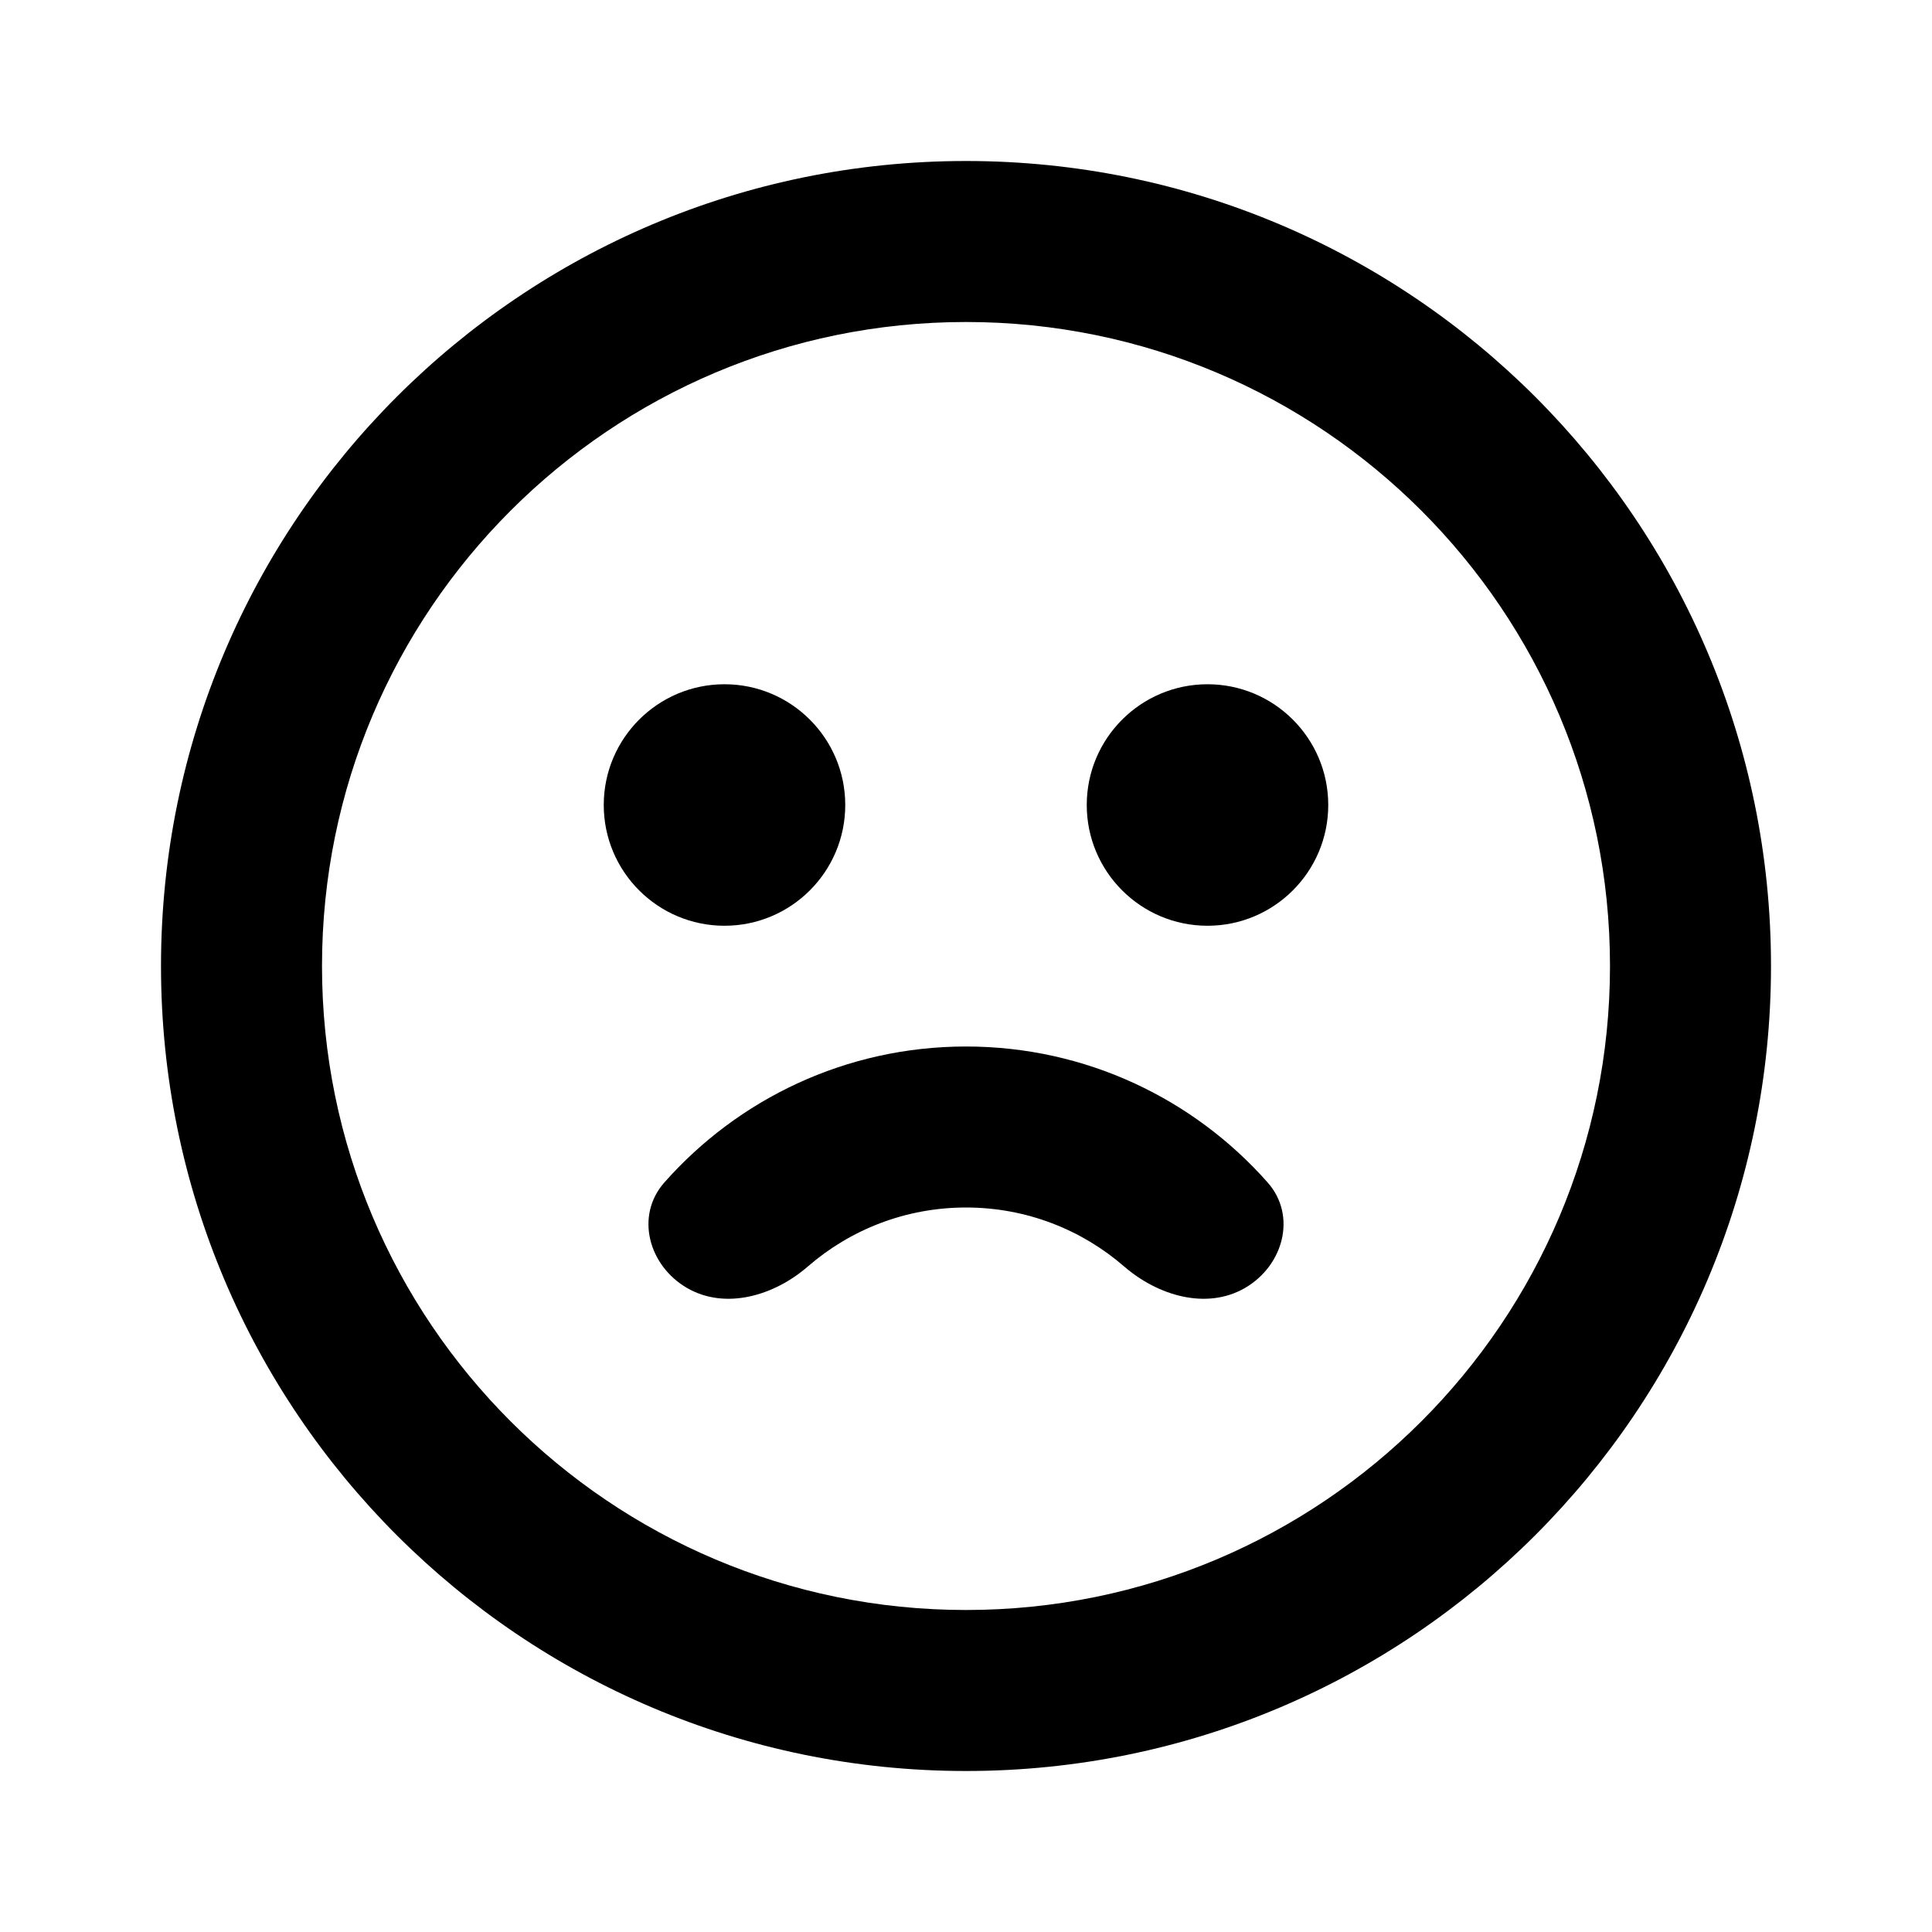 <svg width="24" height="24" viewBox="0 0 24 24" fill="currentColor" xmlns="http://www.w3.org/2000/svg">
<path d="M10.5 10C10.5 10.828 9.828 11.5 9 11.5C8.172 11.5 7.5 10.828 7.5 10C7.5 9.172 8.172 8.5 9 8.5C9.828 8.5 10.5 9.172 10.5 10Z" fill="currentColor"/>
<path d="M16.5 10C16.5 10.828 15.828 11.5 15 11.5C14.172 11.5 13.5 10.828 13.5 10C13.5 9.172 14.172 8.5 15 8.5C15.828 8.5 16.5 9.172 16.5 10Z" fill="currentColor"/>
<path d="M13.965 15.733C14.383 16.095 14.987 16.276 15.465 16C15.943 15.723 16.113 15.103 15.747 14.689C14.832 13.654 13.493 13 12 13C10.507 13 9.168 13.654 8.253 14.689C7.887 15.103 8.057 15.723 8.535 16C9.013 16.276 9.618 16.095 10.035 15.733C10.562 15.276 11.249 15 12 15C12.751 15 13.438 15.276 13.965 15.733Z" fill="currentColor"/>
<path fill-rule="evenodd" clip-rule="evenodd" d="M12 22C17.523 22 22 17.523 22 12C22 6.477 17.523 2 12 2C6.477 2 2 6.477 2 12C2 17.523 6.477 22 12 22ZM12 20C16.418 20 20 16.418 20 12C20 7.582 16.418 4 12 4C7.582 4 4 7.582 4 12C4 16.418 7.582 20 12 20Z" fill="currentColor"/>
</svg>
